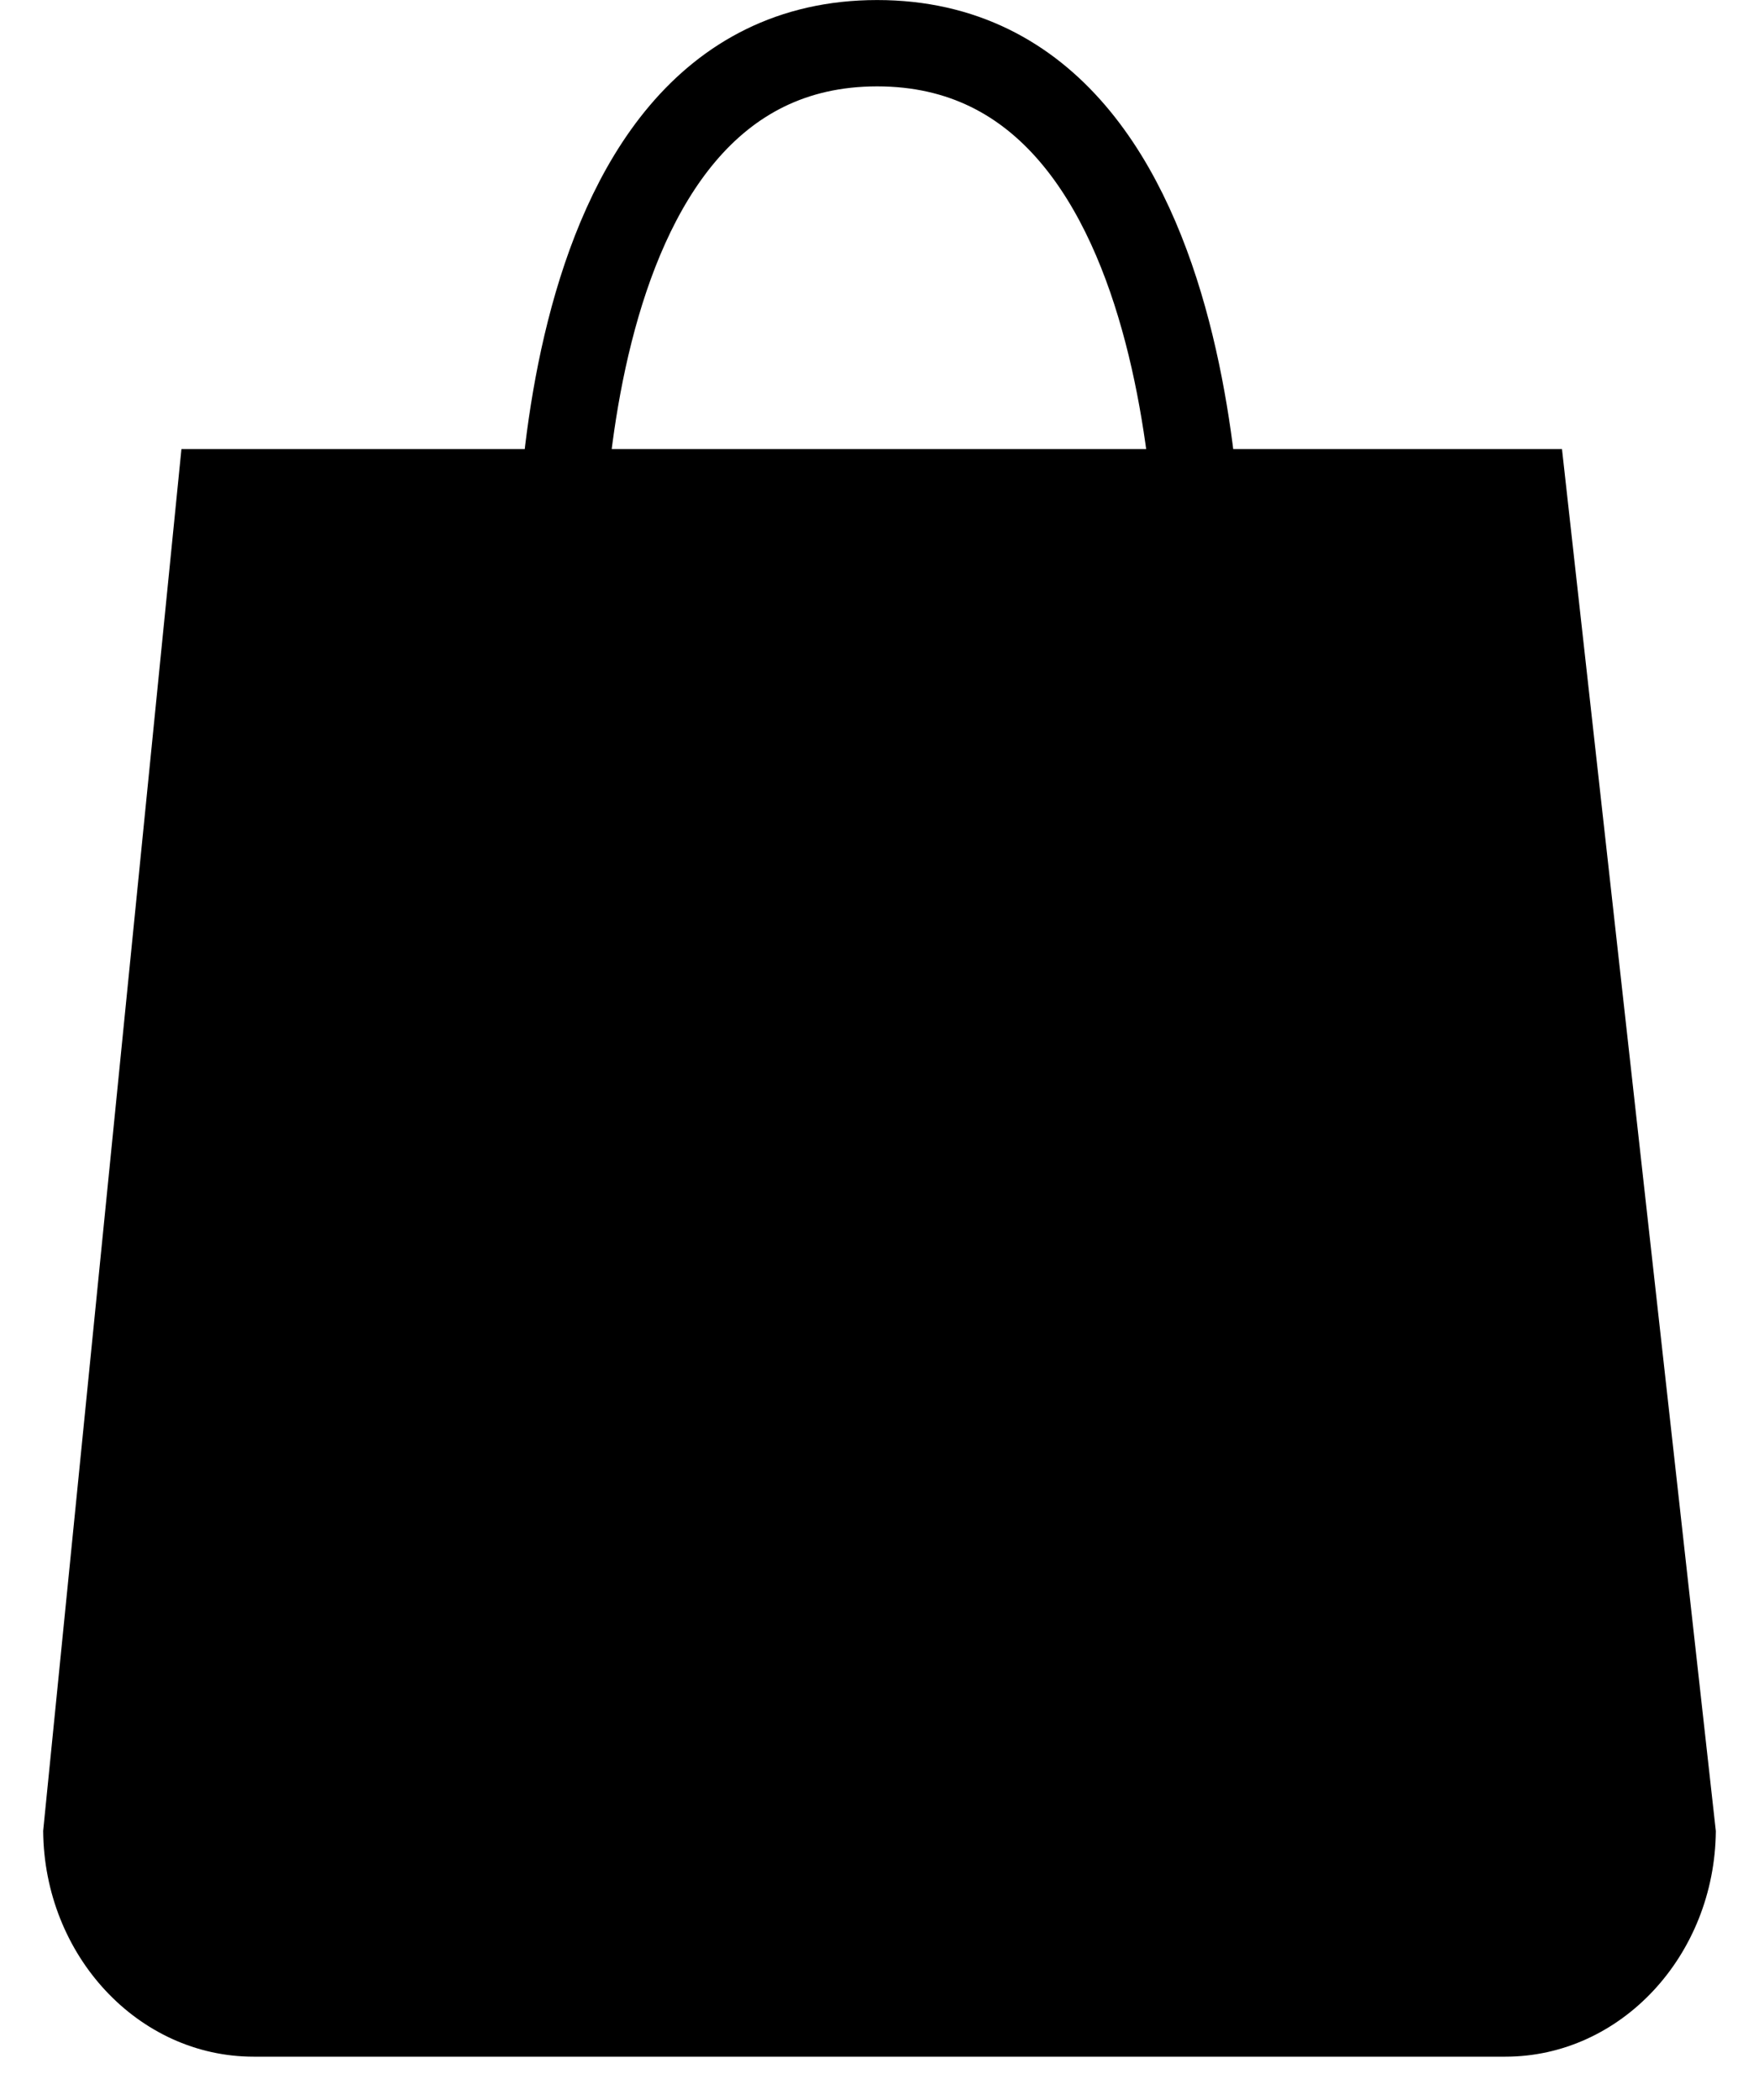 <svg xmlns="http://www.w3.org/2000/svg" width="40.758" height="48.645" viewBox="0 0 40.758 48.645">
    <defs>
        <style>
            .cls-cart-icon-active-1{
                fill:none;
                stroke: currentColor;
                stroke-linecap:round;
                stroke-width:2px
            }
            .cls-cart-icon-active-2,.cls-cart-icon-active-3{
                stroke:none;
            }
            .cls-cart-icon-active-2{
                fill: currentColor;
            }
            .cls-cart-icon-active-3{
                fill: transparent;
            }
        </style>
    </defs>
    <g id="Group_273" data-name="Group 273" transform="translate(0 1)">
        <g id="Path_3237" data-name="Path 3237">
            <path d="M32.636 38.241H3.63c-2.674 0-4.852-2.342-4.876-5.23L1.958 1h31.989l3.565 32.016c-.027 2.886-2.204 5.225-4.876 5.225z" class="cls-cart-icon-active-2" transform="translate(2.246 8.404)"/>
            <path d="M2.863 2L-.245 33.054C-.201 35.37 1.52 37.24 3.63 37.24h29.006c2.107 0 3.826-1.864 3.875-4.177L33.052 2H2.863m-1.81-2h33.789l3.67 32.963c0 3.467-2.63 6.278-5.876 6.278H3.63c-3.245 0-5.876-2.81-5.876-6.278L1.054 0z" class="cls-cart-icon-active-3" transform="translate(2.246 8.404)"/>
        </g>
        <path id="Path_3238" d="M7712.17 10410.346s-.6-13.359 7.354-13.359 7.472 13.359 7.472 13.359" class="cls-cart-icon-active-1" data-name="Path 3238" transform="translate(-7699.199 -10396.986)"/>
    </g>
</svg>
